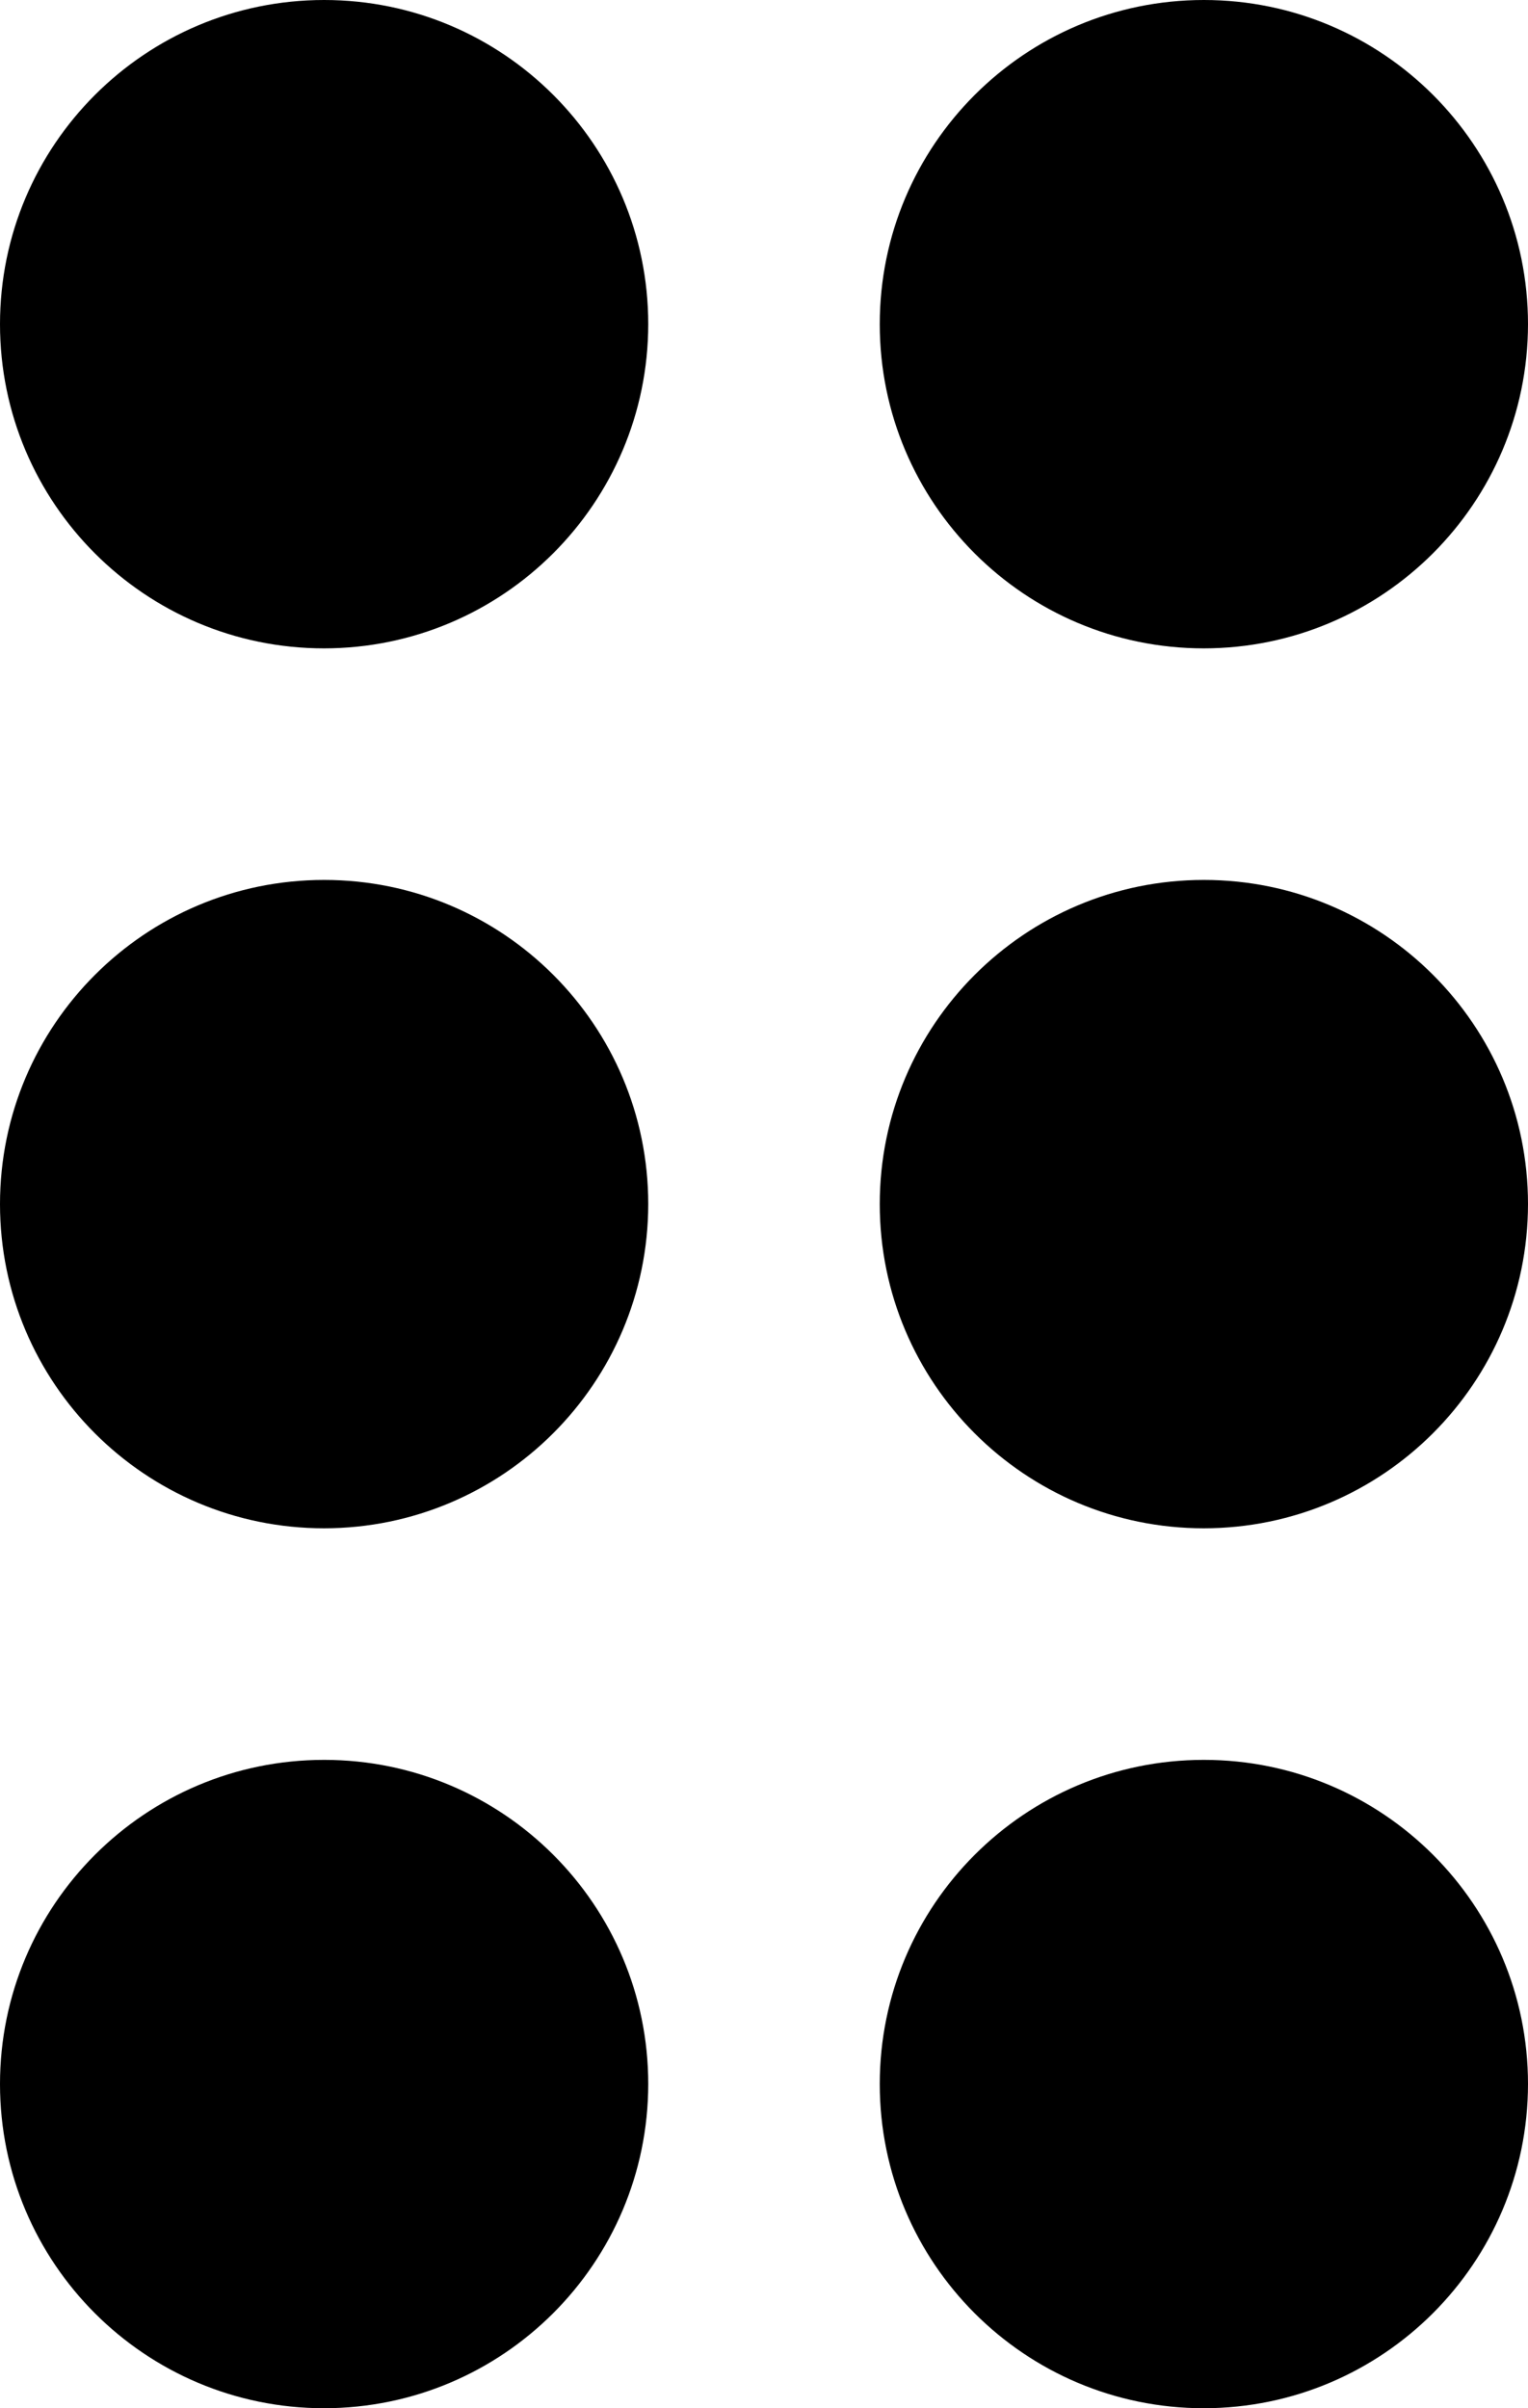<?xml version="1.0" encoding="UTF-8"?>
<svg width="264px" height="416px" viewBox="0 0 264 416" version="1.1" xmlns="http://www.w3.org/2000/svg" xmlns:xlink="http://www.w3.org/1999/xlink">
    <title>drag icon</title>
    <g id="Page-1" stroke="none" stroke-width="1"  fill-rule="evenodd">
        <g id="drag-icon"  fill-rule="nonzero">
            <path d="M56,112 C25.072,112 0,86.928 0,56 C0,25.072 25.072,0 56,0 C86.928,0 112,25.072 112,56 C111.967,86.914 86.914,111.967 56,112 Z" id="Path"></path>
            <path d="M208,112 C177.072,112 152,86.928 152,56 C152,25.072 177.072,0 208,0 C238.928,0 264,25.072 264,56 C263.967,86.914 238.914,111.967 208,112 Z" id="Path"></path>
            <path d="M56,264 C25.072,264 0,238.928 0,208 C0,177.072 25.072,152 56,152 C86.928,152 112,177.072 112,208 C111.967,238.914 86.914,263.967 56,264 Z" id="Path"></path>
            <path d="M208,264 C177.072,264 152,238.928 152,208 C152,177.072 177.072,152 208,152 C238.928,152 264,177.072 264,208 C263.967,238.914 238.914,263.967 208,264 Z" id="Path"></path>
            <path d="M56,416 C25.072,416 0,390.928 0,360 C0,329.072 25.072,304 56,304 C86.928,304 112,329.072 112,360 C111.967,390.914 86.914,415.967 56,416 Z" id="Path"></path>
            <path d="M208,416 C177.072,416 152,390.928 152,360 C152,329.072 177.072,304 208,304 C238.928,304 264,329.072 264,360 C263.967,390.914 238.914,415.967 208,416 Z" id="Path"></path>
        </g>
    </g>
</svg>